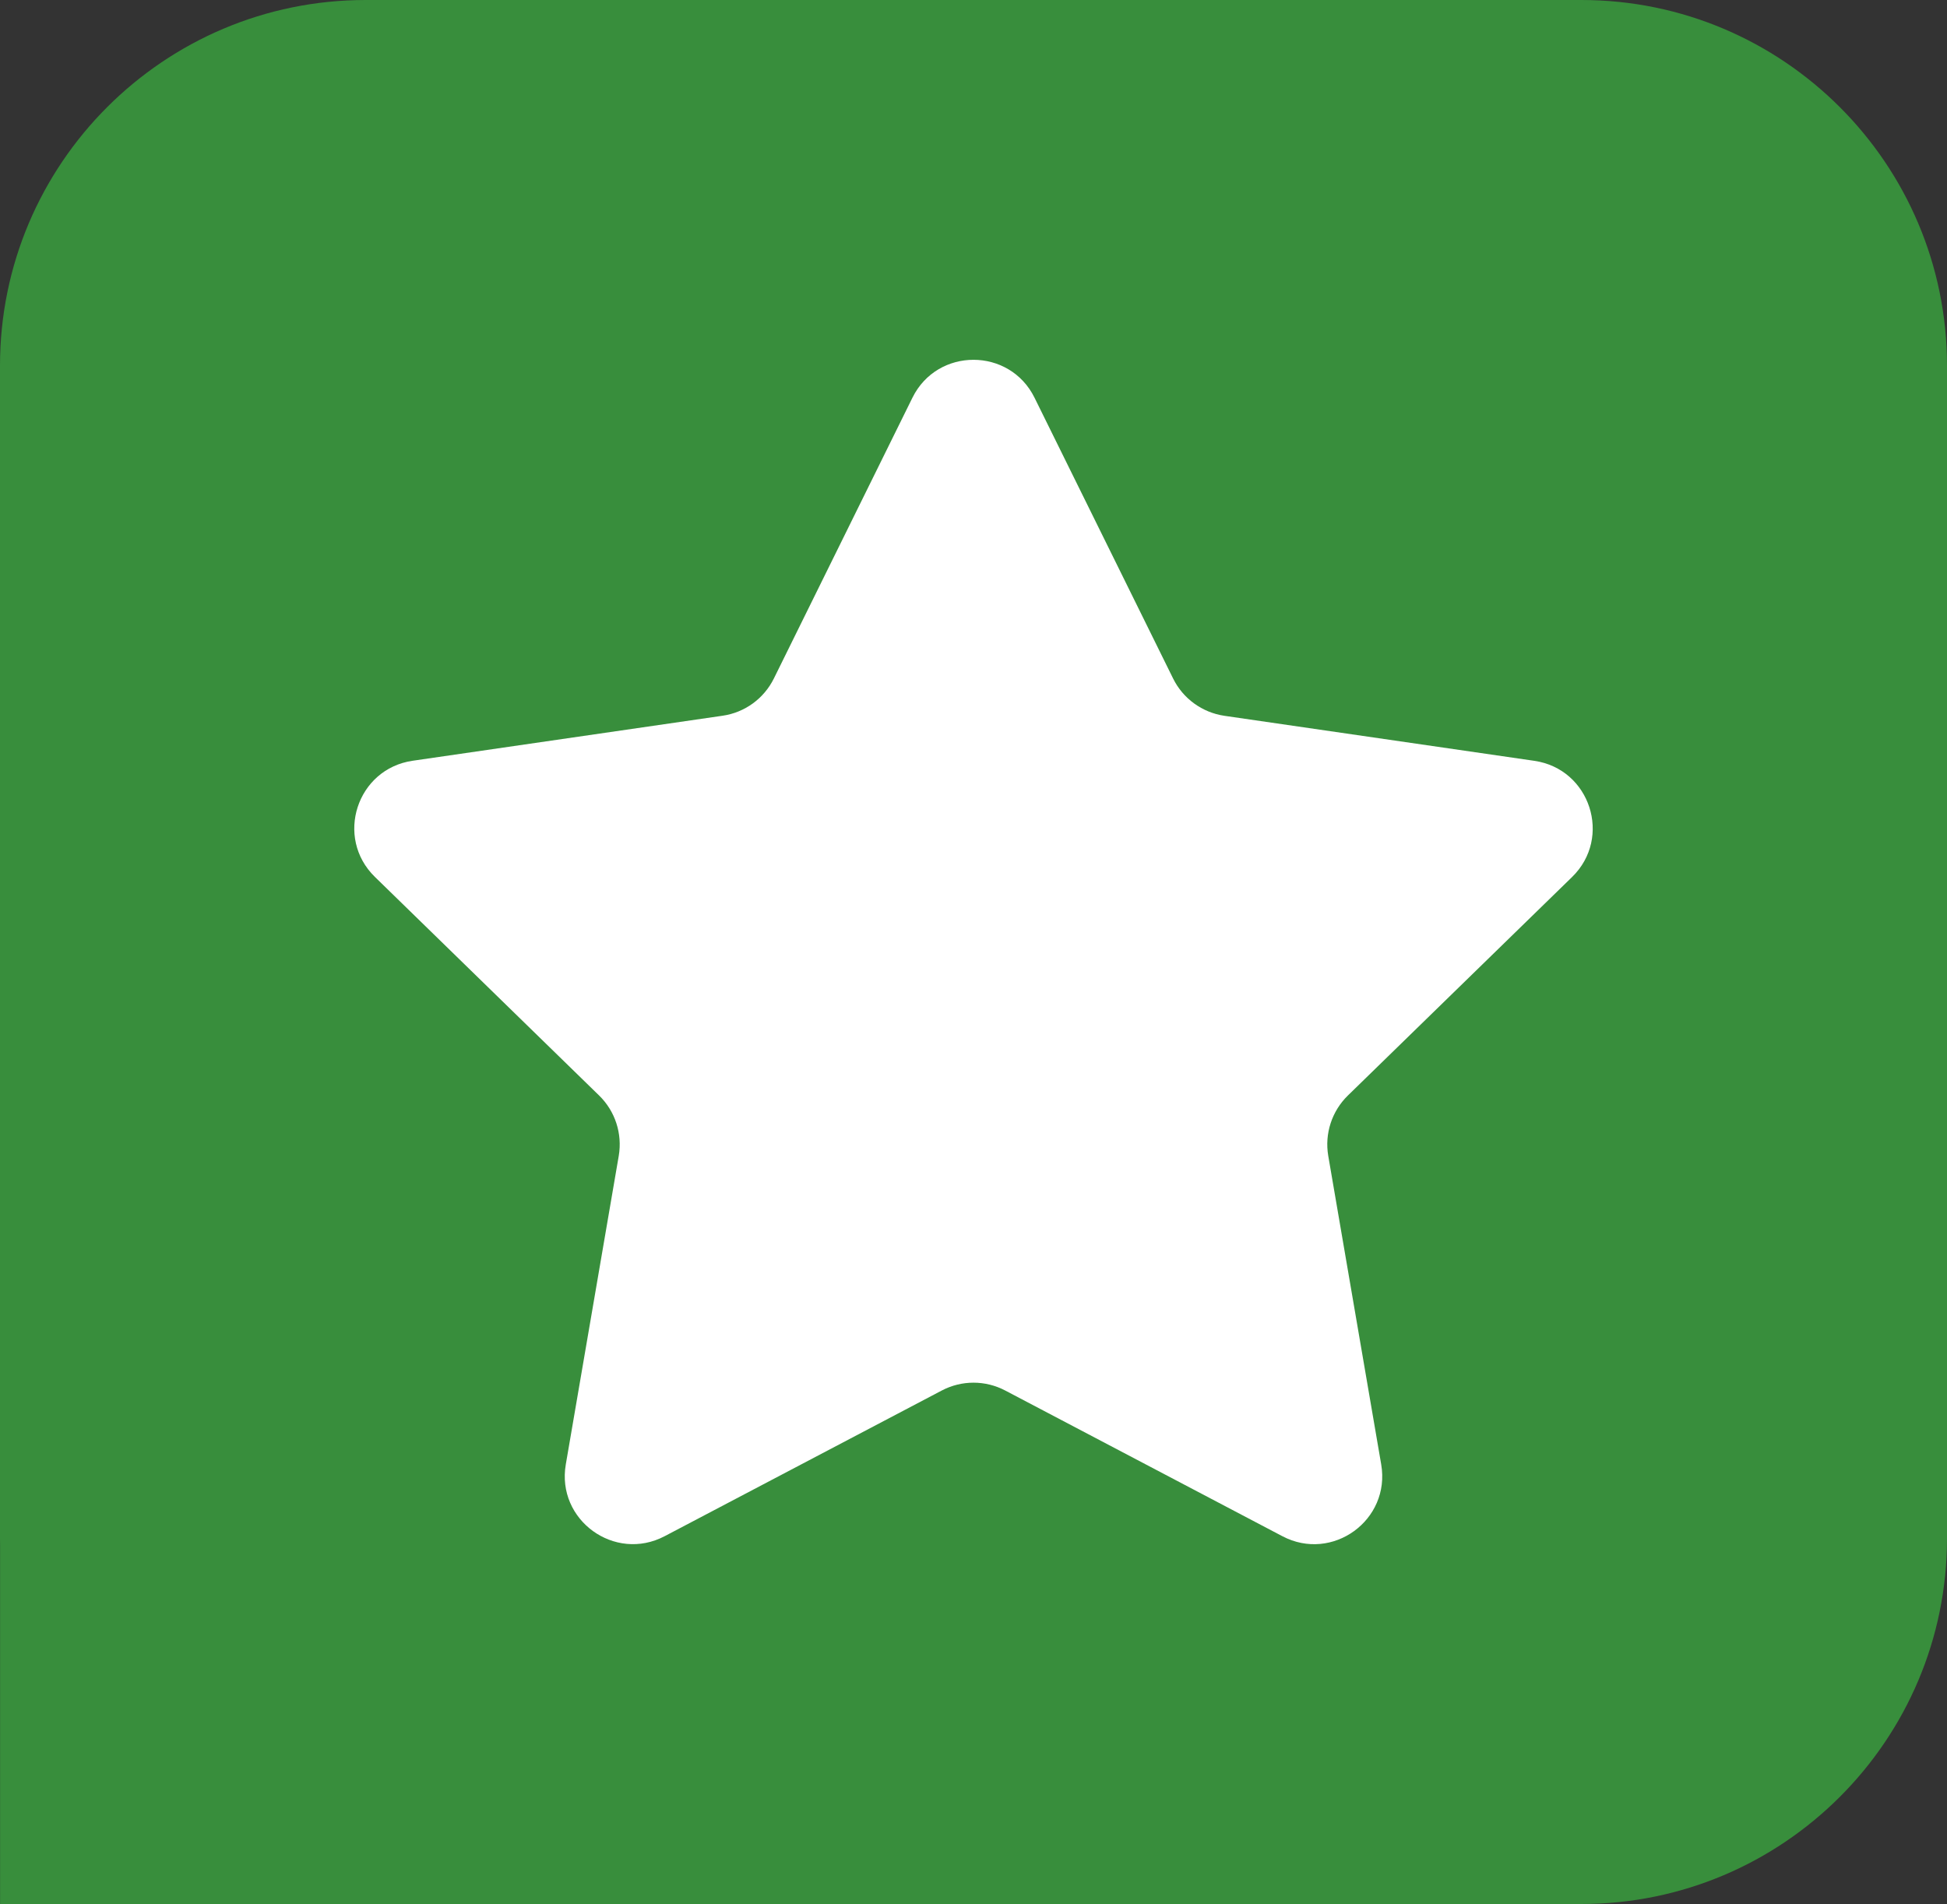 <?xml version="1.0" encoding="utf-8"?>
<!-- Generator: Adobe Illustrator 19.2.1, SVG Export Plug-In . SVG Version: 6.00 Build 0)  -->
<svg version="1.1" id="Réteg_1" xmlns="http://www.w3.org/2000/svg" xmlns:xlink="http://www.w3.org/1999/xlink" x="0px" y="0px"
	 viewBox="0 0 2500 2445" style="enable-background:new 0 0 2500 2445;" xml:space="preserve">
<rect x="0" y="0" width="2500" height="2445" fill="#333333" stroke="none"/>
<style type="text/css">
	.st0{fill:#388e3c;}
	.st1{fill:#FFFFFF;}
</style>
<title>ti-star-booking-f</title>
<path class="st0" d="M2500,469.5C2500,210.4,2289.6,0,2030.5,0h-1561C210.4,0,0,210.4,0,469.5v1506.1c0,2.8,0,5.7,0.1,8.5V2445
	h2030.4c259.1,0,469.5-210.4,469.5-469.4V469.5z"/>
<path class="st1" d="M1328.4,510.8l177.9,360.5c12.7,25.8,37.4,43.7,65.9,47.9l397.9,57.8c71.8,10.4,100.4,98.6,48.5,149.2
	l-287.9,280.6c-20.6,20.1-30,49-25.2,77.4l68,396.3c12.3,71.5-62.7,126-126.9,92.2l-355.9-187.1c-25.5-13.4-55.9-13.4-81.4,0
	l-355.9,187.1c-64.2,33.7-139.2-20.8-126.9-92.2l68-396.3c4.8-28.4-4.6-57.3-25.2-77.4l-287.9-280.7
	c-51.9-50.6-23.3-138.8,48.5-149.2l397.9-57.8c28.5-4.1,53.1-22,65.9-47.9l177.9-360.5C1203.6,445.8,1296.4,445.8,1328.4,510.8z"/>
</svg>
